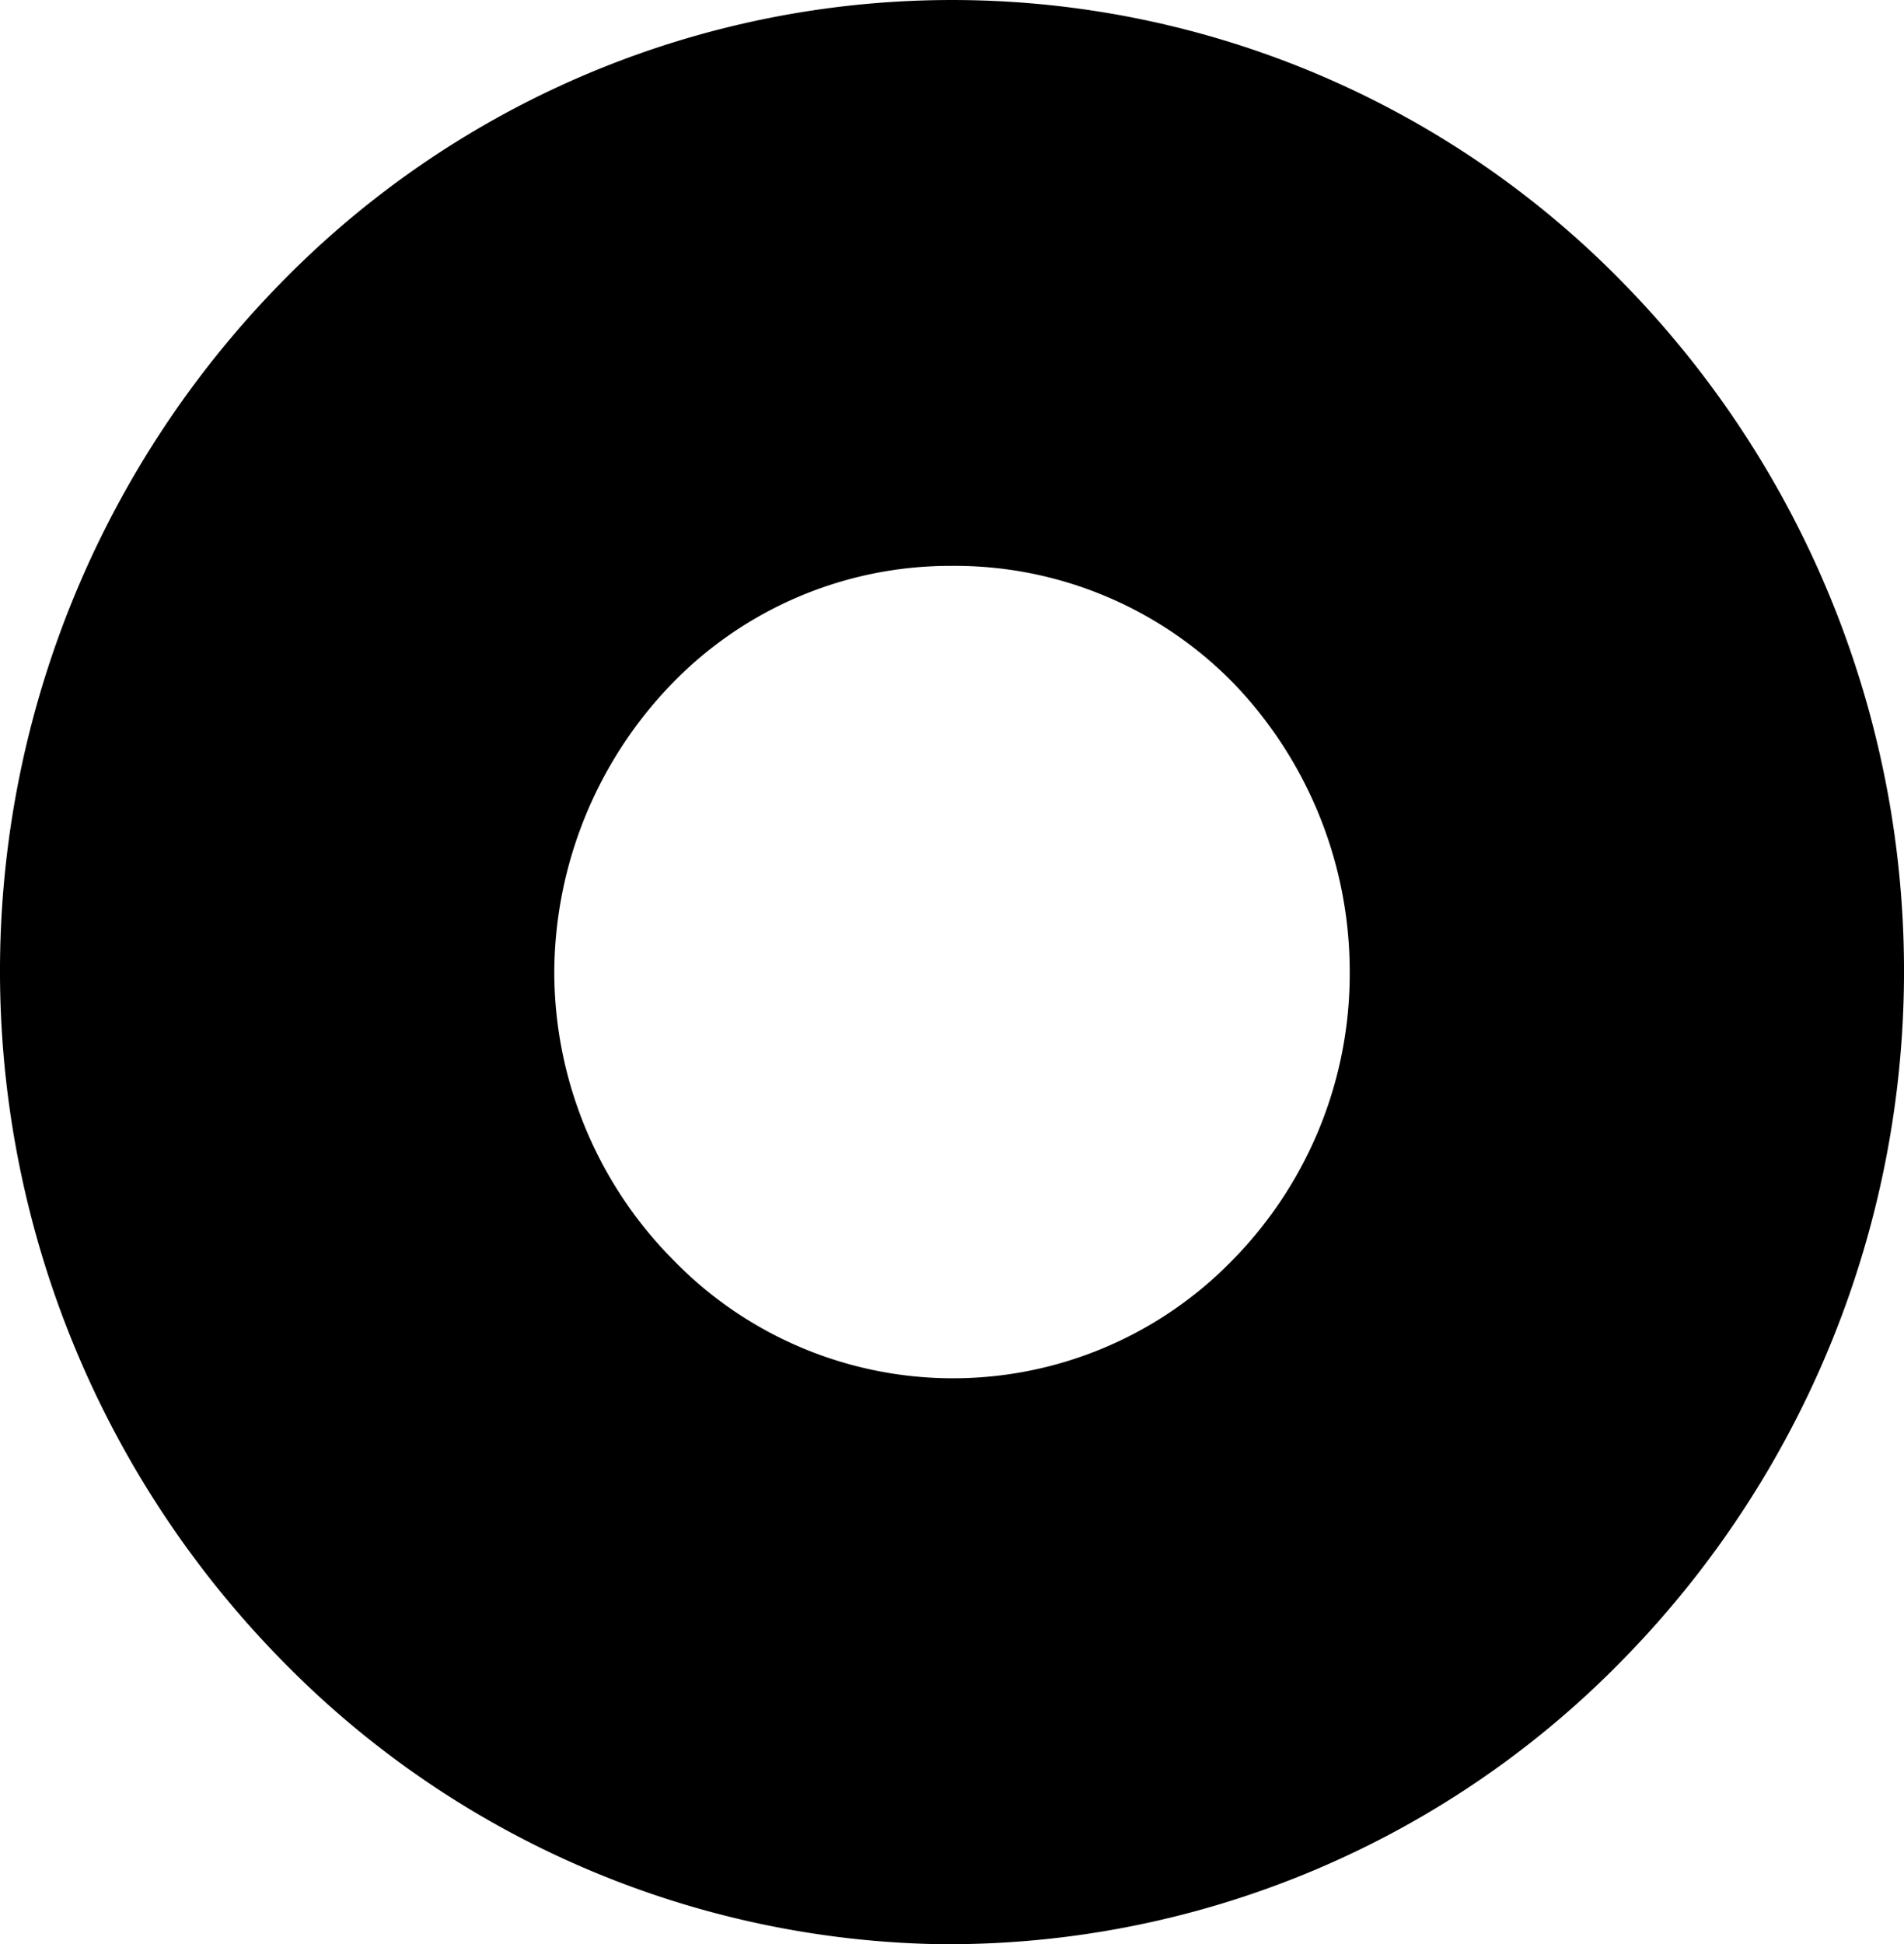 <svg xmlns="http://www.w3.org/2000/svg" width="35" height="35.732" viewBox="0 0 35 35.732"><title>greenwheels--large</title><path d="M17.483,10.4a7.118,7.118,0,0,0-5.13,2.164,7.675,7.675,0,0,0-2.164,5.3,7.523,7.523,0,0,0,2.164,5.269,7.166,7.166,0,0,0,10.329,0,7.5,7.5,0,0,0,2.129-5.269,7.645,7.645,0,0,0-2.129-5.3A7.16,7.16,0,0,0,17.483,10.4Zm0,25.334A17.309,17.309,0,0,1,5.13,30.463a18.074,18.074,0,0,1,0-25.229,17.236,17.236,0,0,1,24.741,0,18.076,18.076,0,0,1,0,25.229A17.326,17.326,0,0,1,17.483,35.732Z"/></svg>
